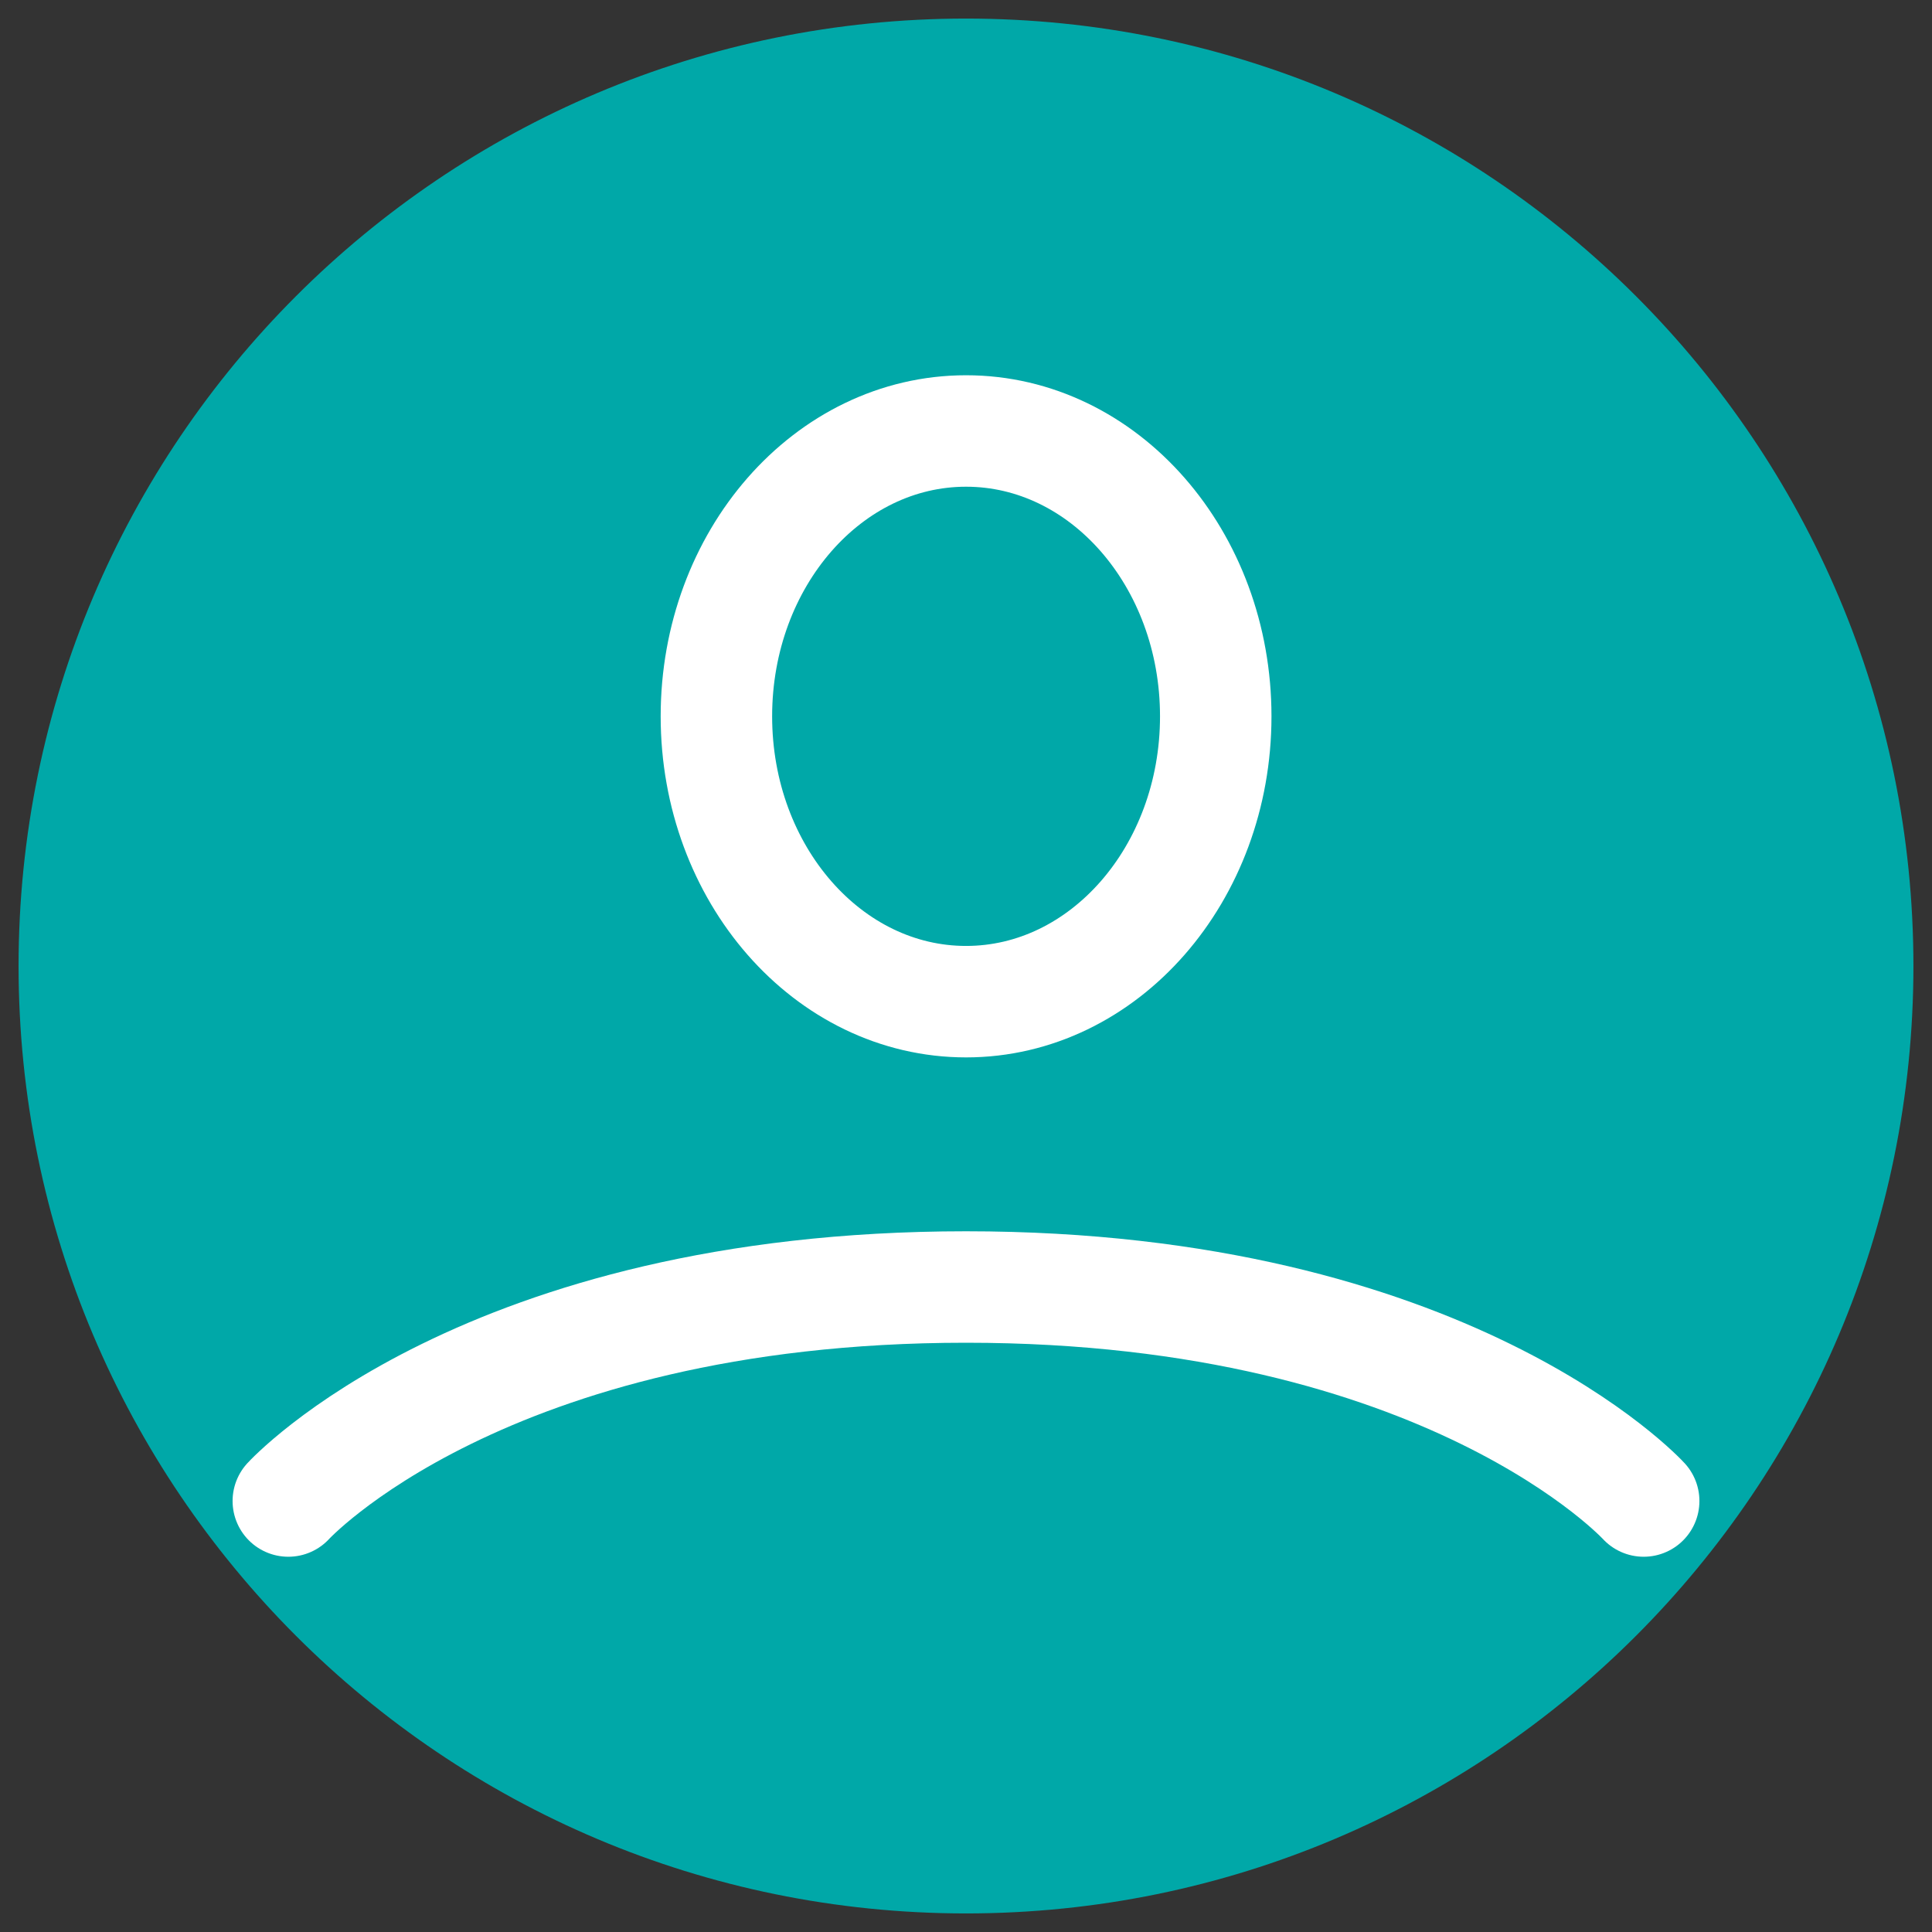 <svg width="26" height="26" viewBox="0 0 26 26" fill="none" xmlns="http://www.w3.org/2000/svg">
<rect x="0" y="0" width="26" height="26" fill="#333333" stroke="none"/>
<path d="M13 1C6.373 1 1 6.373 1 13C1 19.627 6.373 25 13 25C19.627 25 25 19.627 25 13C25 6.373 19.627 1 13 1Z" fill="#00A8A8" stroke="#00A8A8" stroke-width="1.5" stroke-linecap="round" stroke-linejoin="round"/>
<path d="M3.88 20.2C3.88 20.2 6.51 17.32 13 17.32C19.49 17.32 22.12 20.2 22.12 20.2" fill="#00A8A8"/>
<path d="M3.88 20.2C3.88 20.2 6.51 17.32 13 17.32C19.49 17.32 22.12 20.2 22.12 20.2" stroke="white" stroke-width="1.5" stroke-linecap="round" stroke-linejoin="round"/>
<path d="M13.001 13.48C14.856 13.48 16.361 11.761 16.361 9.64C16.361 7.519 14.856 5.8 13.001 5.8C11.145 5.8 9.641 7.519 9.641 9.64C9.641 11.761 11.145 13.48 13.001 13.48Z" fill="#00A8A8" stroke="white" stroke-width="1.5" stroke-linecap="round" stroke-linejoin="round"/>
</svg>

